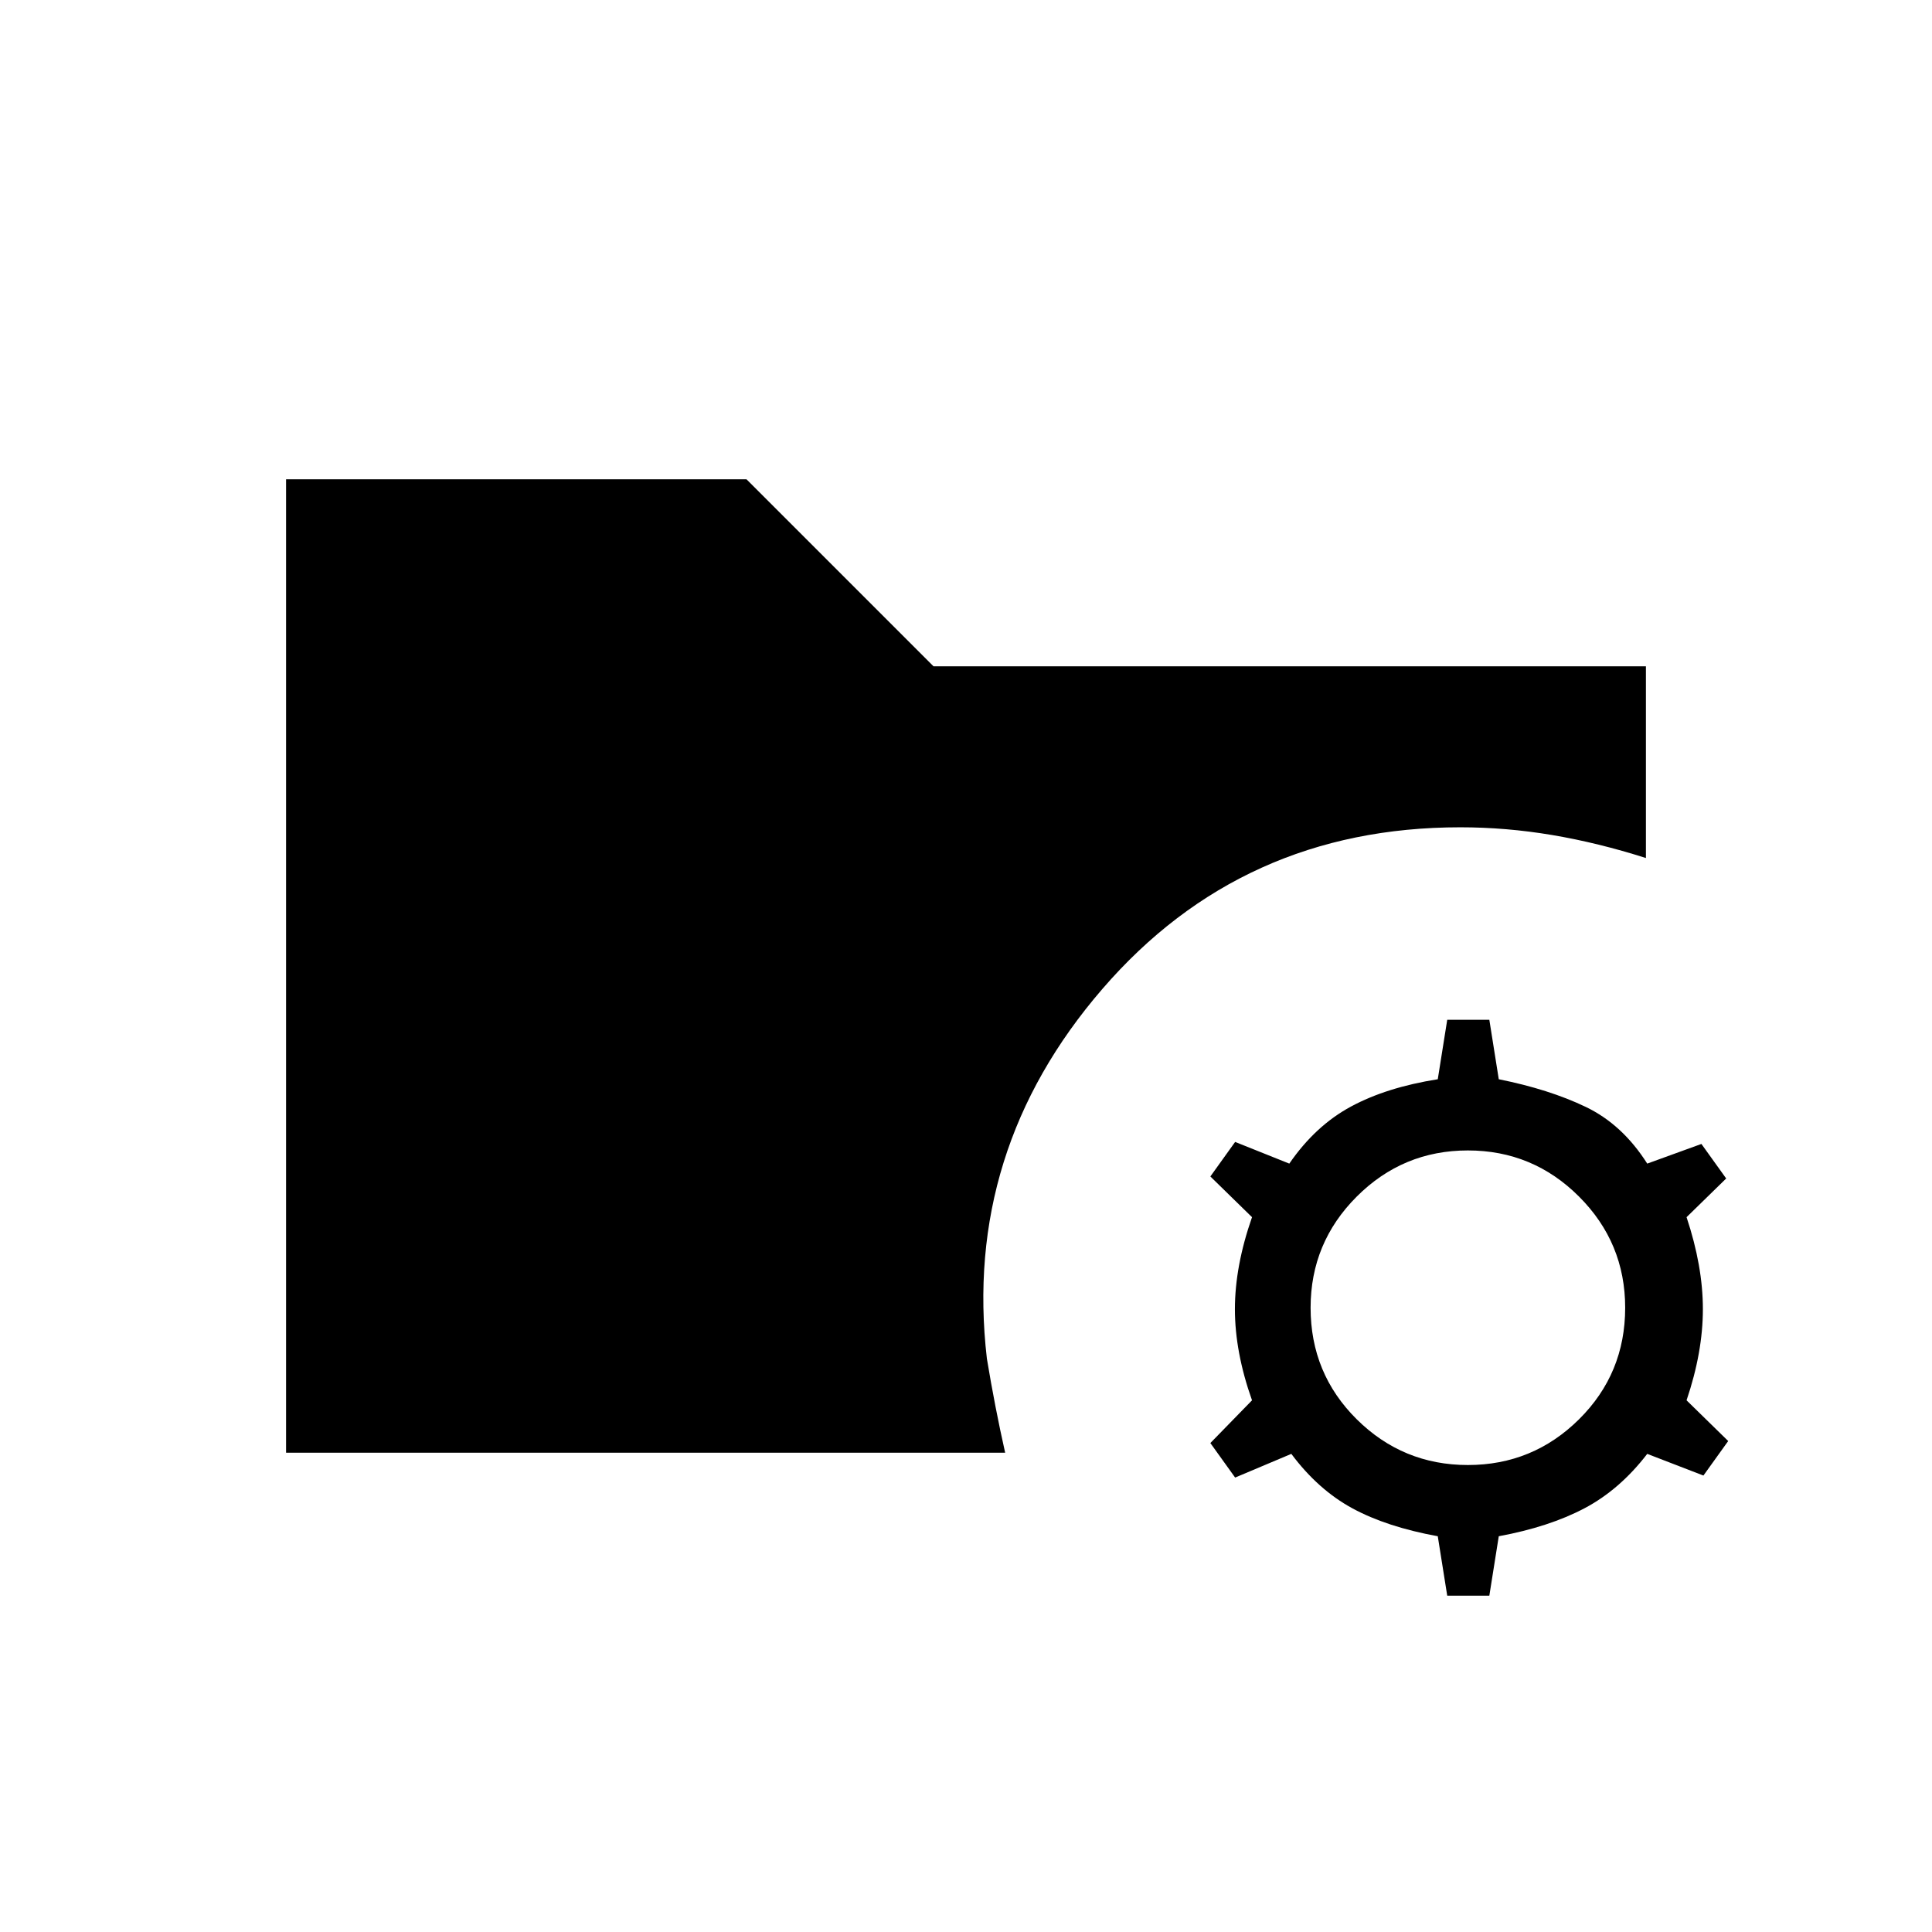 <svg xmlns="http://www.w3.org/2000/svg" height="20" viewBox="0 -960 960 960" width="20"><path d="m719.12-167.12-4.7-29.53q-25.38-4.62-42.42-13.87-17.04-9.25-30.35-27.06l-27.92 11.77-12.31-17.15 20.7-21.23q-8.5-23.96-8.5-45.31t8.5-45.69l-20.7-20.23 12.31-17.16 26.92 10.77q12.93-18.81 30.66-28.36 17.73-9.56 43.11-13.56l4.7-29.54h20.92l4.69 29.54q25 5 43.23 13.75 18.23 8.75 30.54 28.17l26.92-9.77 12.31 17.16-19.69 19.23q8.11 24.34 8.11 45.69 0 21.35-8.11 45.31l20.69 20.23-12.31 17.15-27.92-10.77q-13.69 17.81-31.23 27.06t-42.54 13.87l-4.69 29.53h-20.92Zm10.26-64.92q32.31 0 55.24-22.73 22.92-22.73 22.92-55.42 0-32.31-22.92-55.23-22.93-22.93-55.24-22.93-32.3 0-55.23 22.93-22.92 22.92-22.92 55.23 0 32.69 22.92 55.42 22.93 22.73 55.23 22.73Zm-587.23-6.11v-483.7h228.77l92.93 92.93h354v95.27q-23.77-7.58-46.6-11.43-22.83-3.84-45.63-3.84-108.5 0-177.87 80.34-69.37 80.35-57.37 183.66 2 12.11 4.27 23.8 2.27 11.7 4.81 22.97H142.15Z"/></svg>